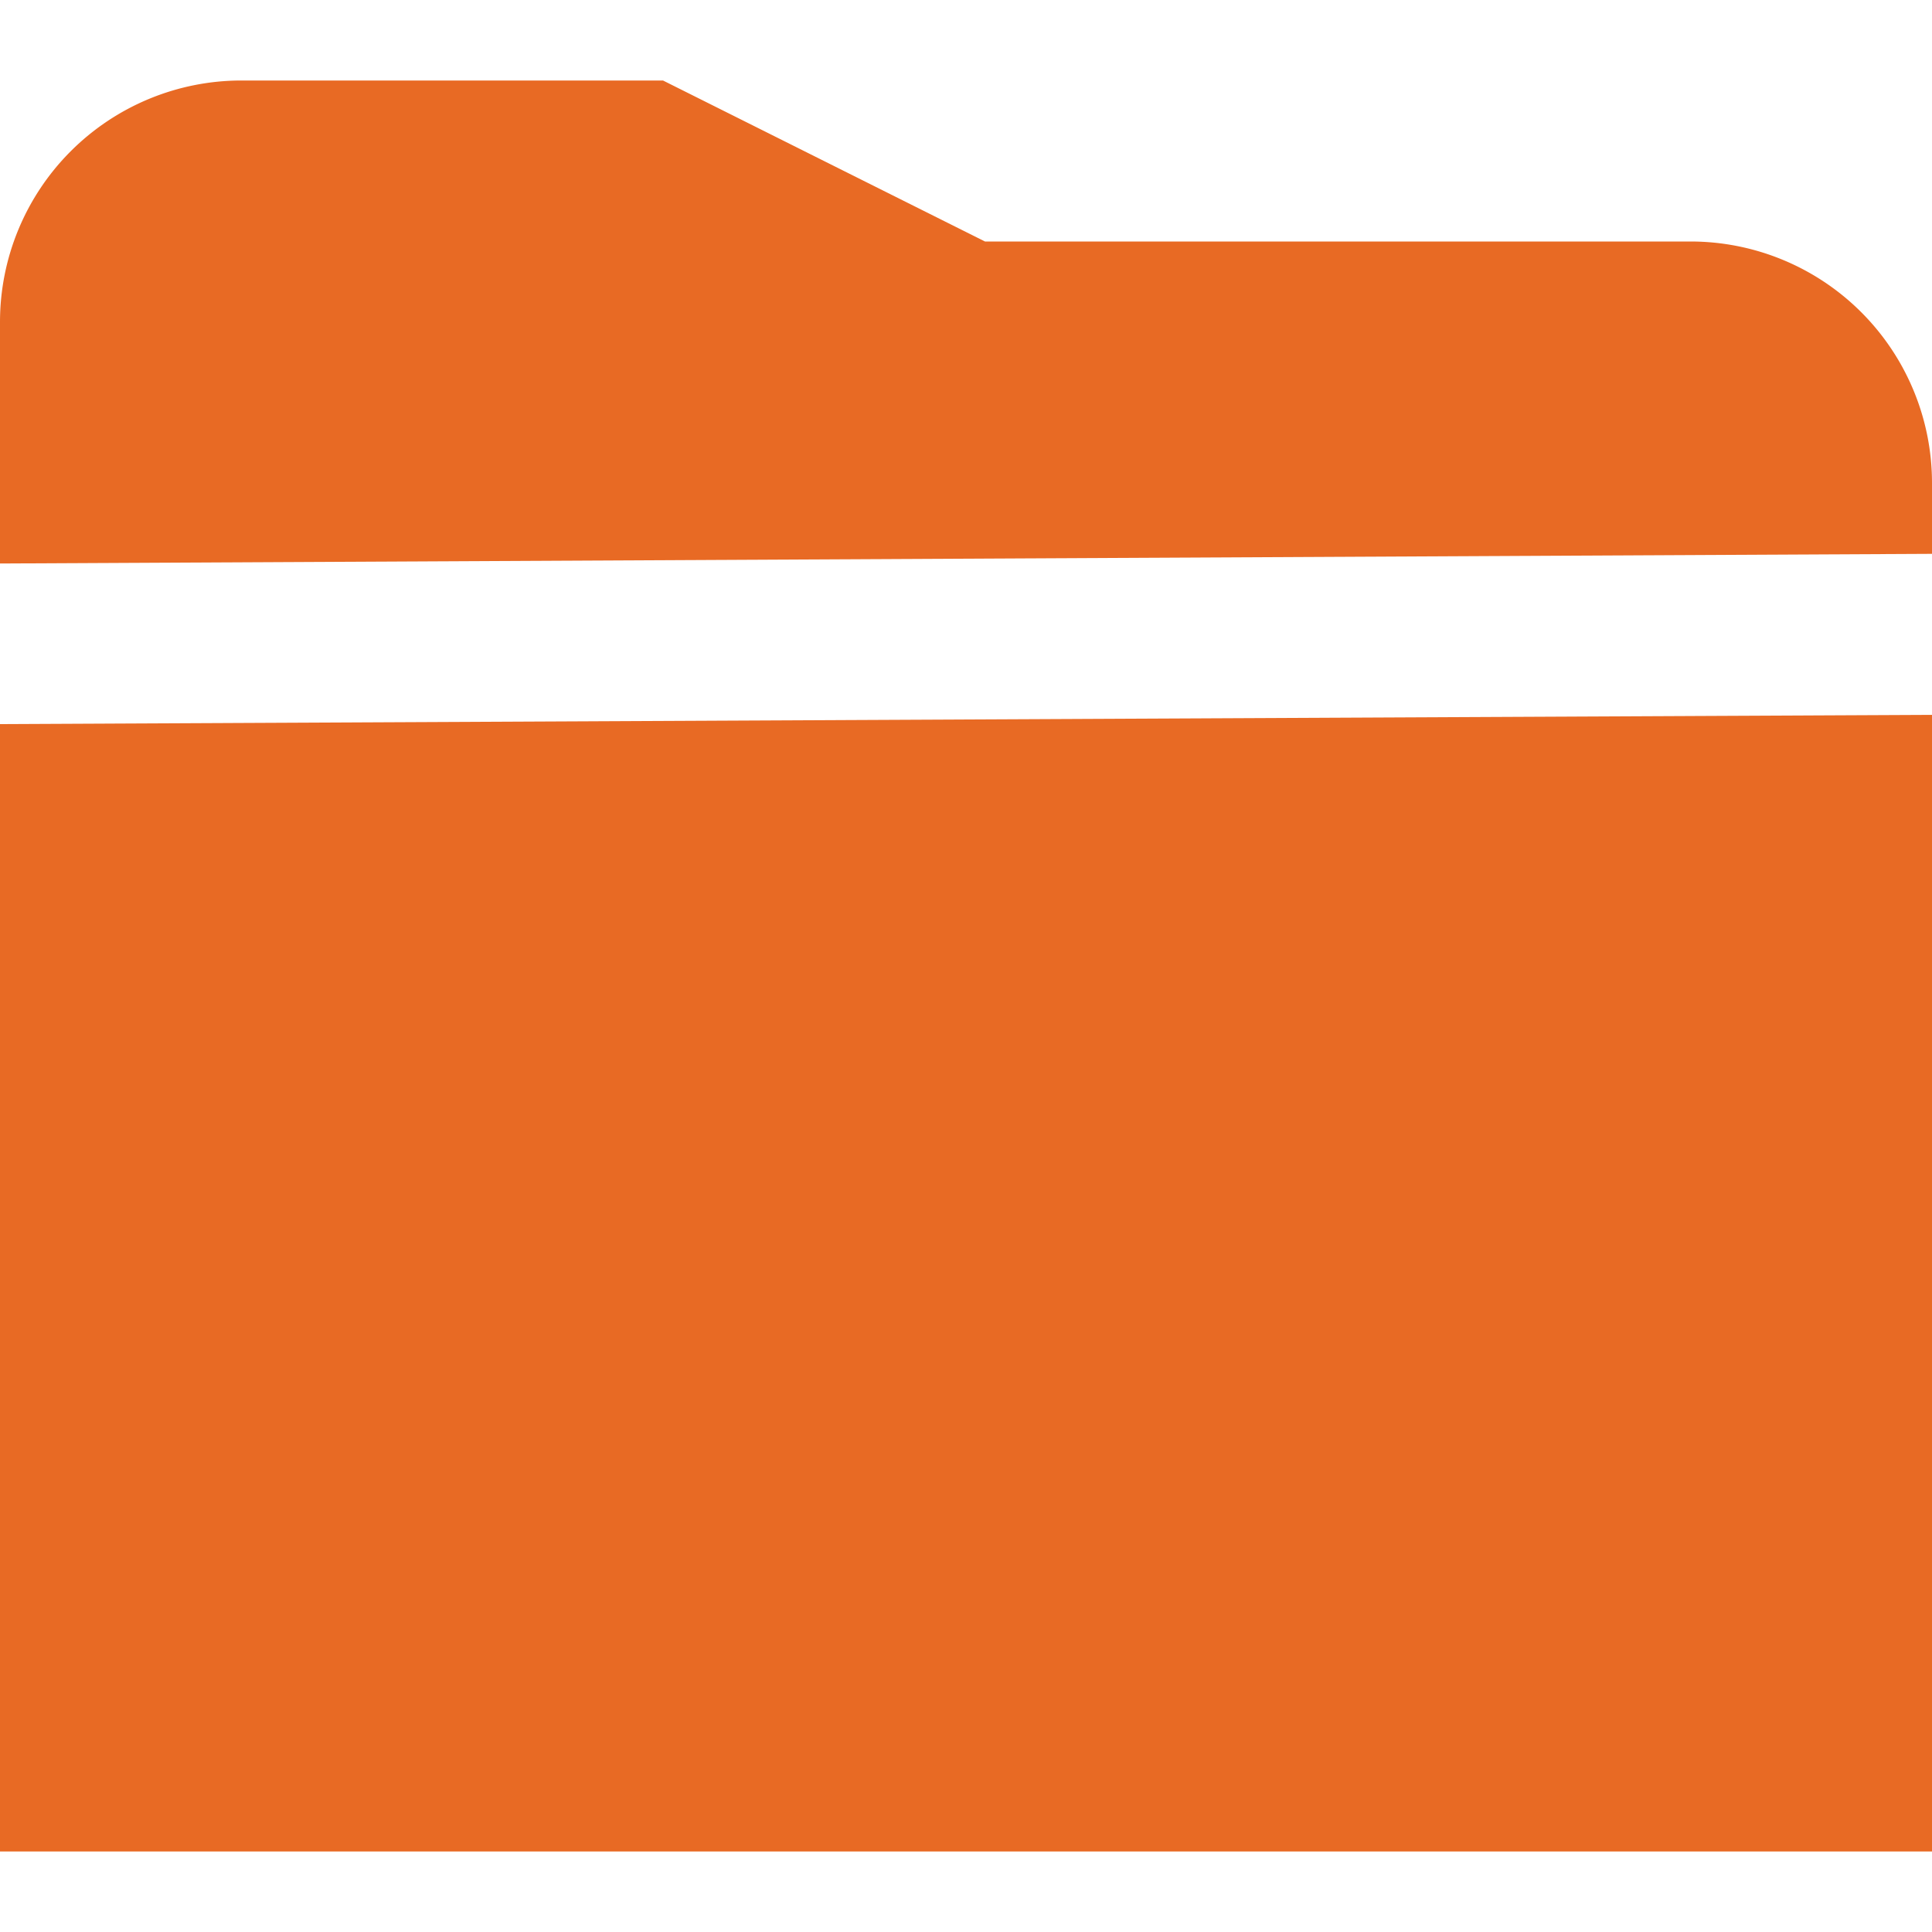 <svg id="Layer_1" data-name="Layer 1" xmlns="http://www.w3.org/2000/svg" viewBox="0 0 24 24"><defs><style>.cls-1{fill:#E86A24;}</style></defs><title>61 folder</title><path class="cls-1"  d="M24,6.88V6a3,3,0,0,0-3-3H12.236l-4-2H3A3,3,0,0,0,0,4V7Z"/><polygon class="cls-1"  points="0 8.995 0 23 24 23 24 8.88 0 8.995"/></svg>